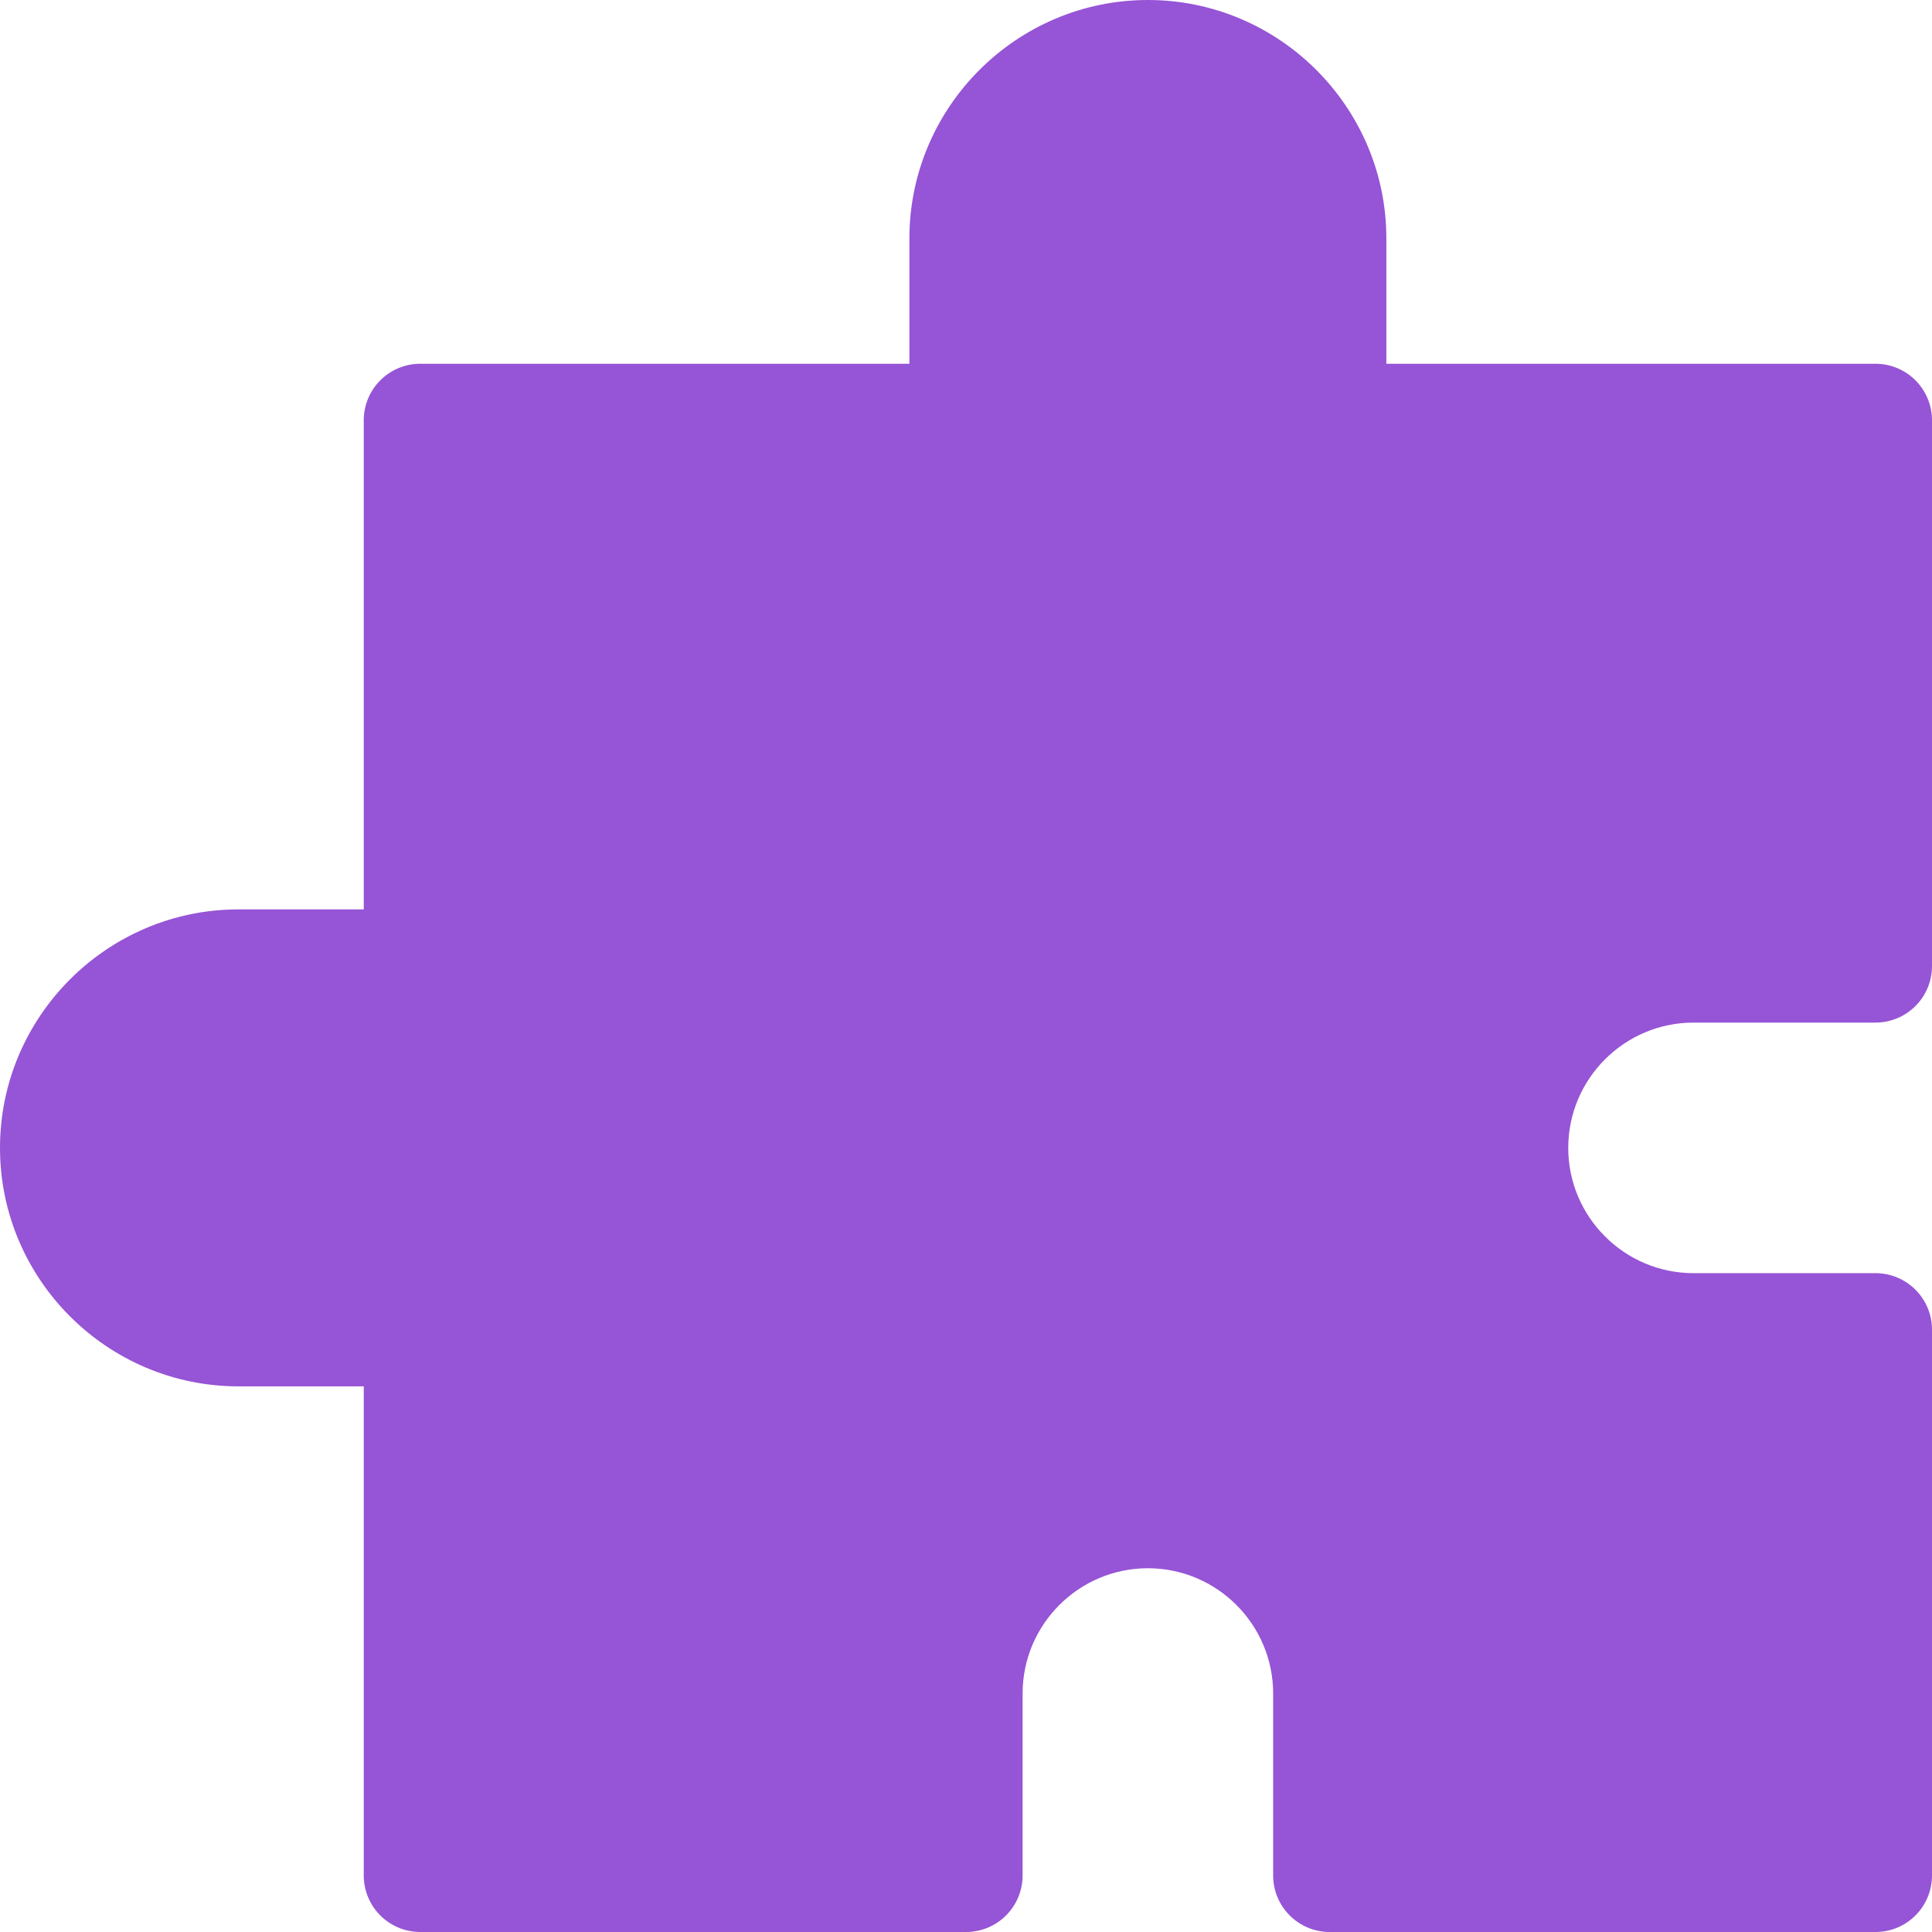 <?xml version="1.0" encoding="utf-8"?>
<!-- Generator: Adobe Illustrator 21.0.0, SVG Export Plug-In . SVG Version: 6.00 Build 0)  -->
<svg version="1.1" id="Capa_1" xmlns="http://www.w3.org/2000/svg" xmlns:xlink="http://www.w3.org/1999/xlink" x="0px" y="0px"
	 viewBox="0 0 512 512" style="enable-background:new 0 0 512 512;" xml:space="preserve">
<style type="text/css">
	.st0{fill:#9654D6;}
</style>
<path class="st0" d="M448.8,271H497c8.3,0,15-6.7,15-15V111.4c0-8.3-6.7-15-15-15H367.4V63.2C367.4,28.4,339,0,304.2,0
	S241,28.4,241,63.2v33.2H111.4c-8.3,0-15,6.7-15,15V241H63.2C28.4,241,0,269.4,0,304.2s28.4,63.2,63.2,63.2h33.2V497
	c0,8.3,6.7,15,15,15H256c8.3,0,15-6.7,15-15v-48.2c0-18.3,14.9-33.2,33.2-33.2s33.2,14.9,33.2,33.2V497c0,8.3,6.7,15,15,15H497
	c8.3,0,15-6.7,15-15V352.4c0-8.3-6.7-15-15-15h-48.2c-18.3,0-33.2-14.9-33.2-33.2C415.6,285.9,430.5,271,448.8,271z"/>
<path class="st0" d="M448.8,367.4H482V482H367.4v-33.2c0-34.8-28.4-63.2-63.2-63.2S241,414,241,448.8V482H126.4V352.4
	c0-8.3-6.7-15-15-15H63.2c-18.3,0-33.2-14.9-33.2-33.2S44.9,271,63.2,271h48.2c8.3,0,15-6.7,15-15V126.4H256c8.3,0,15-6.7,15-15
	V63.2c0-18.3,14.9-33.2,33.2-33.2s33.2,14.9,33.2,33.2v48.2c0,8.3,6.7,15,15,15H482V241h-33.2c-34.9,0-63.2,28.4-63.2,63.2
	S414,367.4,448.8,367.4z"/>
</svg>
